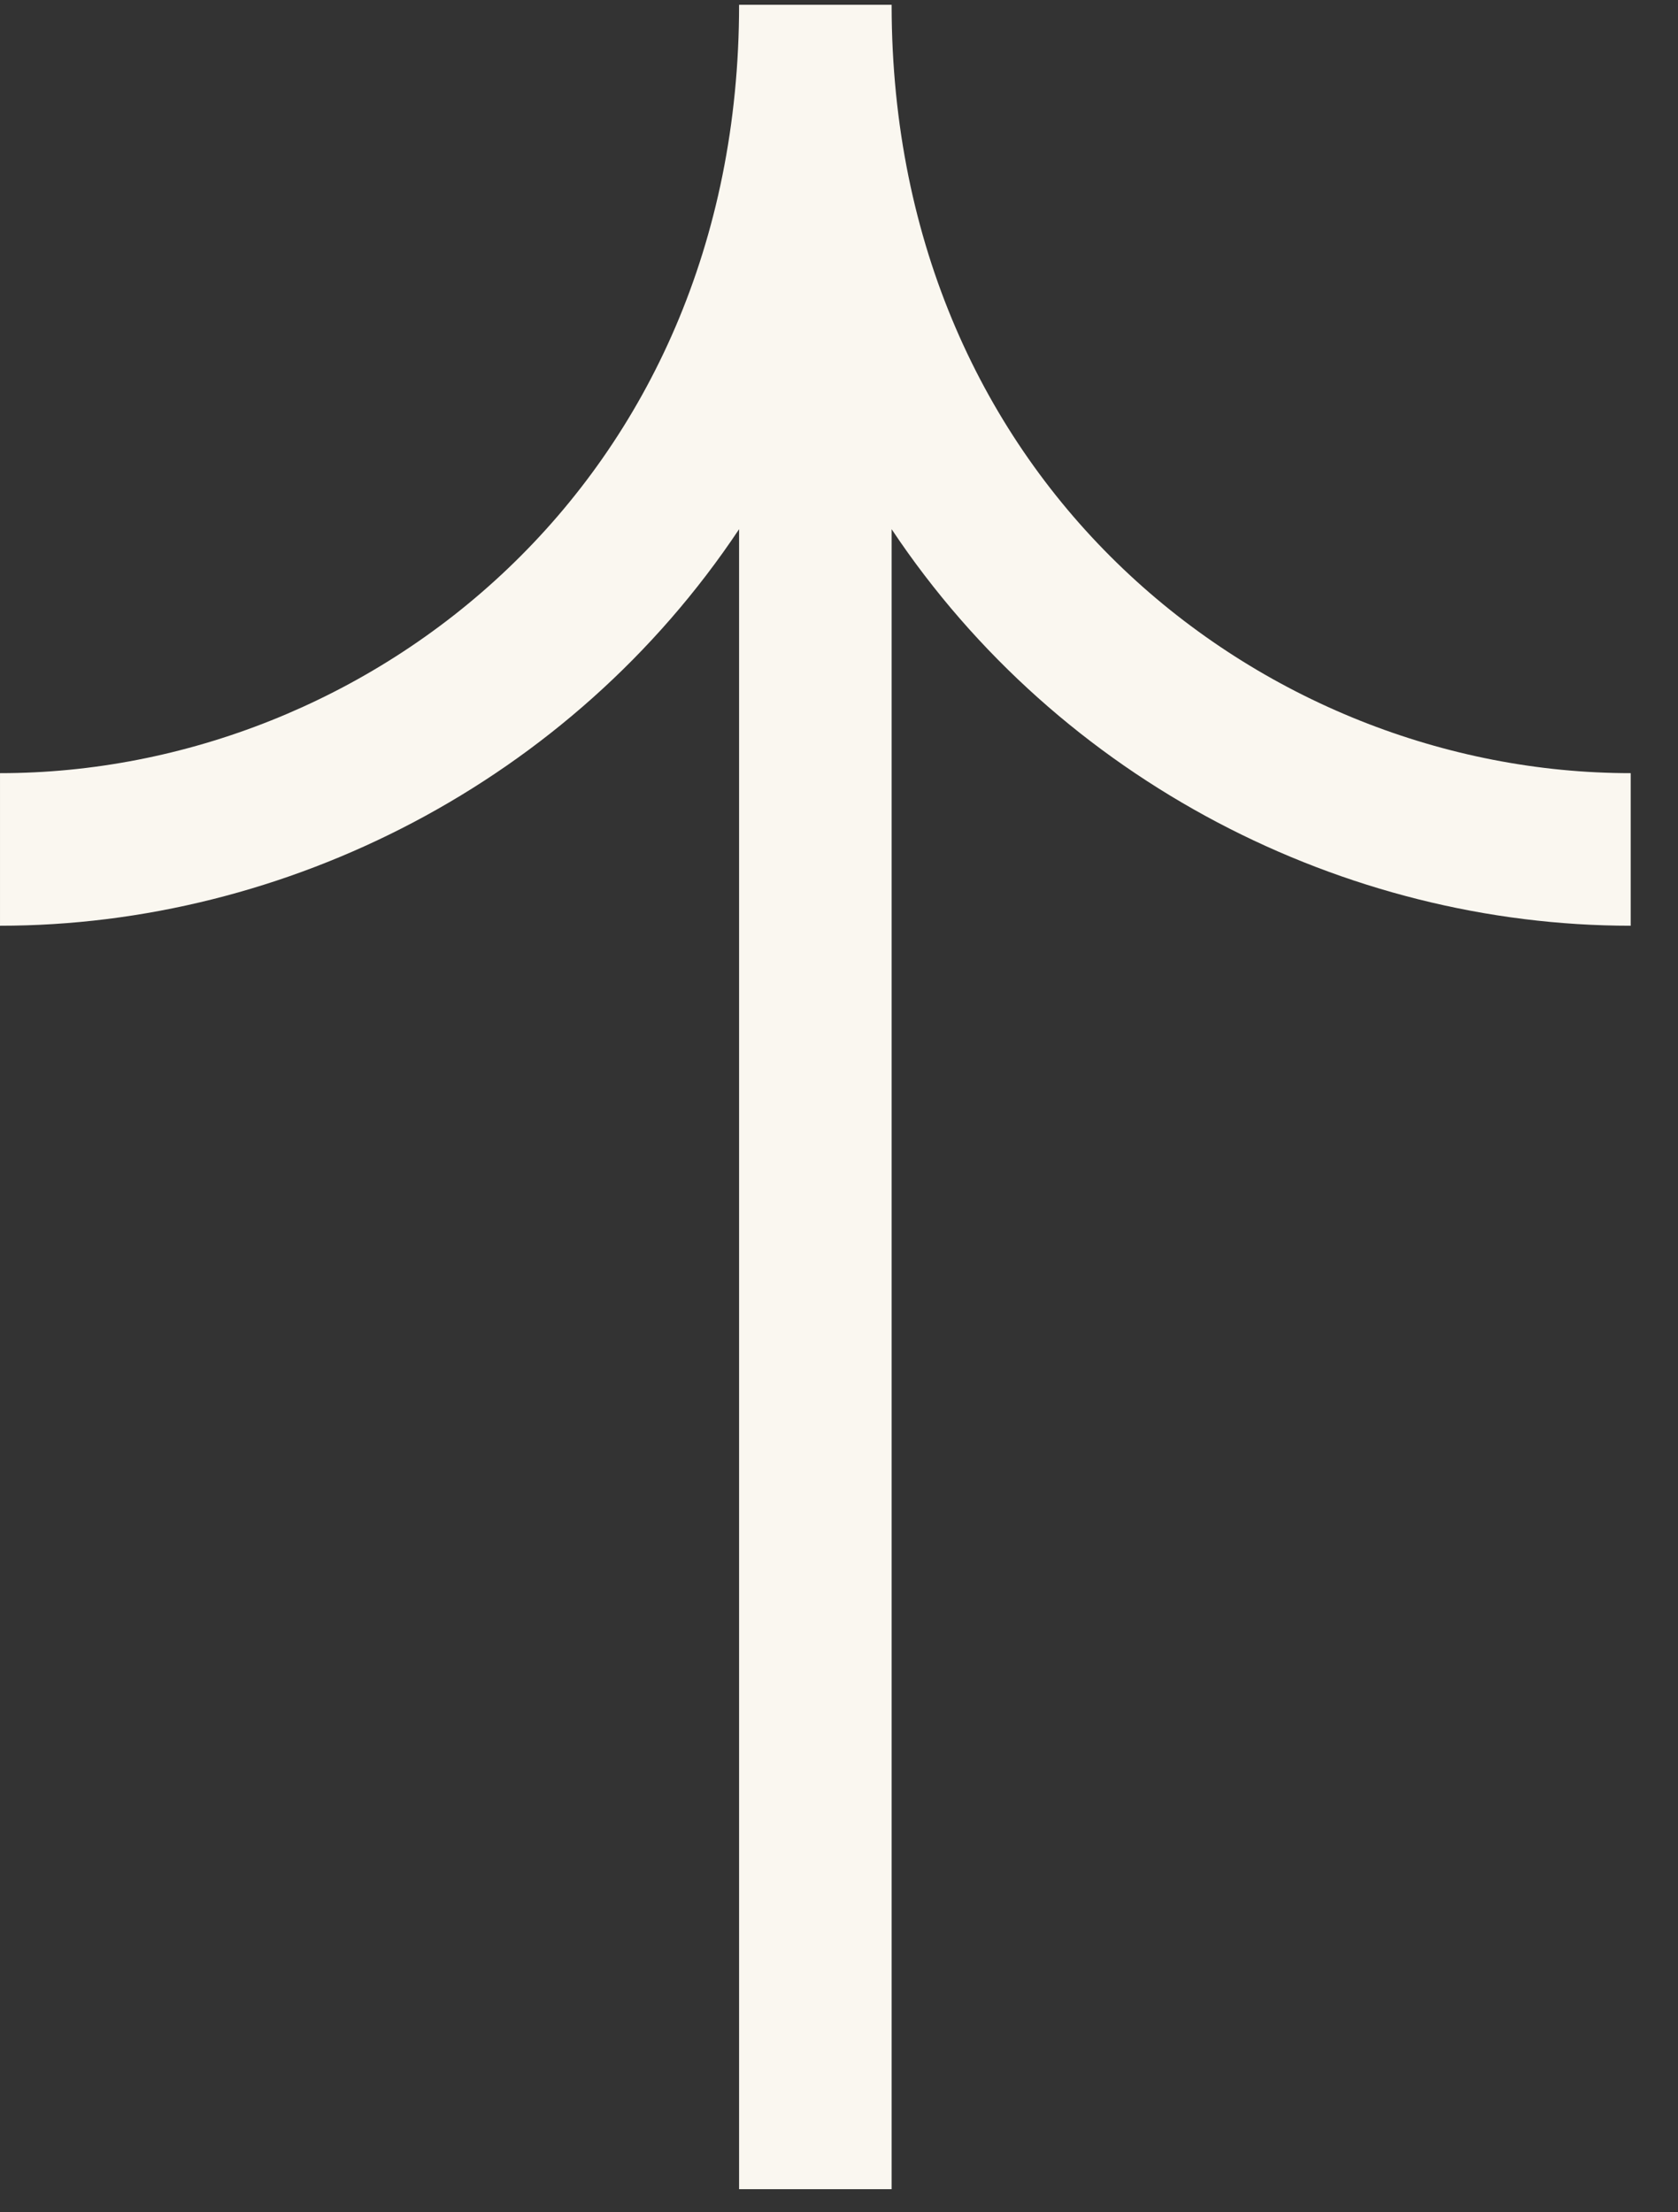 <svg width="22" height="29" viewBox="0 0 22 29" fill="none" xmlns="http://www.w3.org/2000/svg">
<rect x="0" y="0" width="22" height="29" fill="#333333" stroke="none"/>
<path fill-rule="evenodd" clip-rule="evenodd" d="M11.69 6.937L11.69 28.697L9.69 28.697L9.69 6.937C7.482 10.251 3.744 12.135 7.96492e-05 12.135L7.9824e-05 10.135C4.839 10.135 9.69 6.338 9.69 0.063L11.69 0.063L11.69 0.064L11.69 0.079C11.698 6.344 16.545 10.135 21.38 10.135L21.38 12.135C17.636 12.135 13.898 10.251 11.69 6.937Z" fill="#FAF7F0"/>
</svg>
